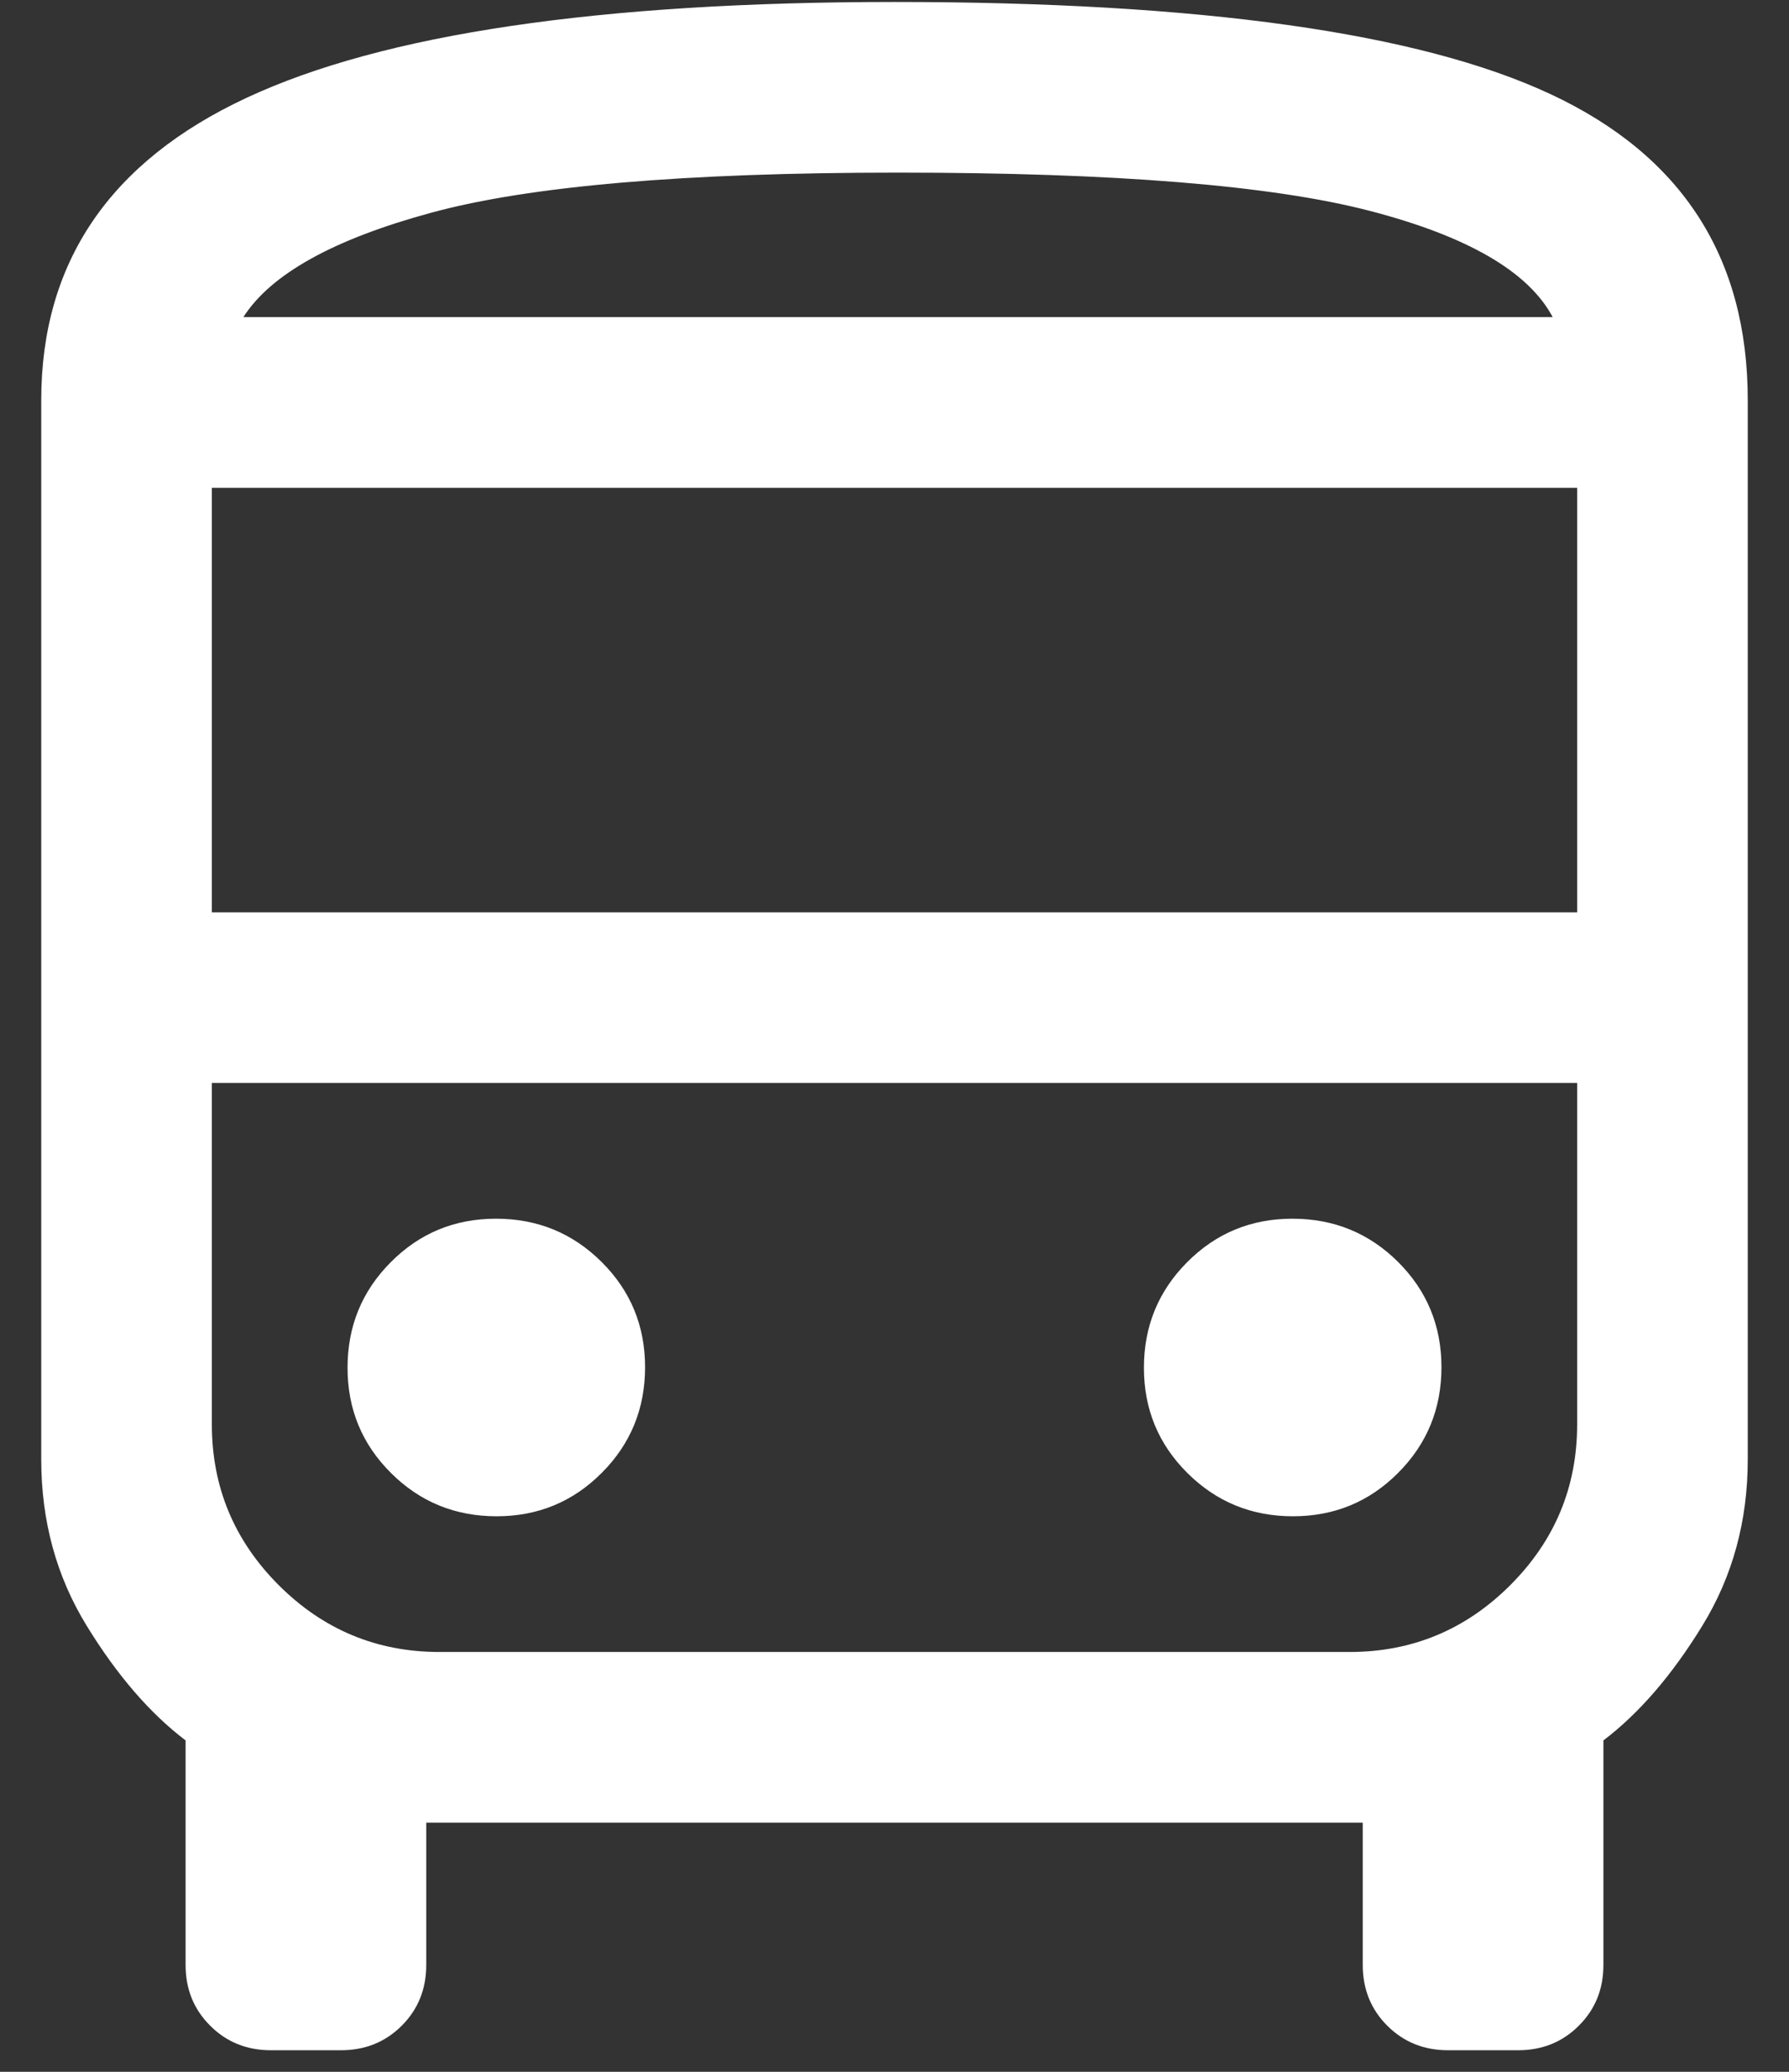 <svg width="19" height="22" viewBox="0 0 19 22" fill="none" xmlns="http://www.w3.org/2000/svg">
<rect x="0" y="0" width="19" height="22" fill="#333333" stroke="none"/>
<path d="M2.877 21.771C2.621 21.771 2.405 21.684 2.232 21.51C2.058 21.337 1.971 21.122 1.971 20.865V18.481C1.593 18.194 1.243 17.789 0.921 17.264C0.599 16.74 0.438 16.151 0.438 15.497V4.25C0.438 2.788 1.164 1.717 2.618 1.039C4.072 0.36 6.366 0.021 9.5 0.021C12.747 0.021 15.069 0.347 16.466 0.999C17.864 1.651 18.562 2.735 18.562 4.25V15.497C18.562 16.151 18.401 16.74 18.079 17.264C17.757 17.789 17.407 18.194 17.029 18.481V20.865C17.029 21.122 16.942 21.337 16.768 21.51C16.595 21.684 16.379 21.771 16.123 21.771H15.379C15.122 21.771 14.907 21.684 14.733 21.51C14.56 21.337 14.473 21.122 14.473 20.865V19.354H4.527V20.865C4.527 21.122 4.44 21.337 4.267 21.51C4.093 21.684 3.878 21.771 3.621 21.771H2.877ZM9.537 3.367H16.49H2.585H9.537ZM14.333 11.5H2.25H16.75H14.333ZM2.25 9.688H16.75V5.18H2.25V9.688ZM5.274 16.101C5.713 16.101 6.086 15.947 6.392 15.639C6.698 15.332 6.851 14.958 6.851 14.518C6.851 14.079 6.697 13.706 6.389 13.4C6.081 13.094 5.708 12.941 5.268 12.941C4.828 12.941 4.456 13.095 4.15 13.403C3.844 13.71 3.691 14.084 3.691 14.524C3.691 14.963 3.845 15.336 4.153 15.642C4.46 15.948 4.834 16.101 5.274 16.101ZM13.732 16.101C14.171 16.101 14.544 15.947 14.85 15.639C15.156 15.332 15.309 14.958 15.309 14.518C15.309 14.079 15.155 13.706 14.848 13.4C14.54 13.094 14.166 12.941 13.726 12.941C13.287 12.941 12.914 13.095 12.608 13.403C12.302 13.71 12.149 14.084 12.149 14.524C12.149 14.963 12.303 15.336 12.611 15.642C12.919 15.948 13.292 16.101 13.732 16.101ZM2.585 3.367H16.49C16.234 2.885 15.587 2.509 14.547 2.239C13.508 1.969 11.838 1.833 9.537 1.833C7.274 1.833 5.623 1.975 4.583 2.258C3.543 2.54 2.877 2.91 2.585 3.367ZM4.667 17.542H14.333C14.998 17.542 15.567 17.305 16.04 16.832C16.513 16.359 16.75 15.79 16.75 15.125V11.5H2.25V15.125C2.25 15.79 2.487 16.359 2.96 16.832C3.433 17.305 4.002 17.542 4.667 17.542Z" fill="white"></path>
</svg>
